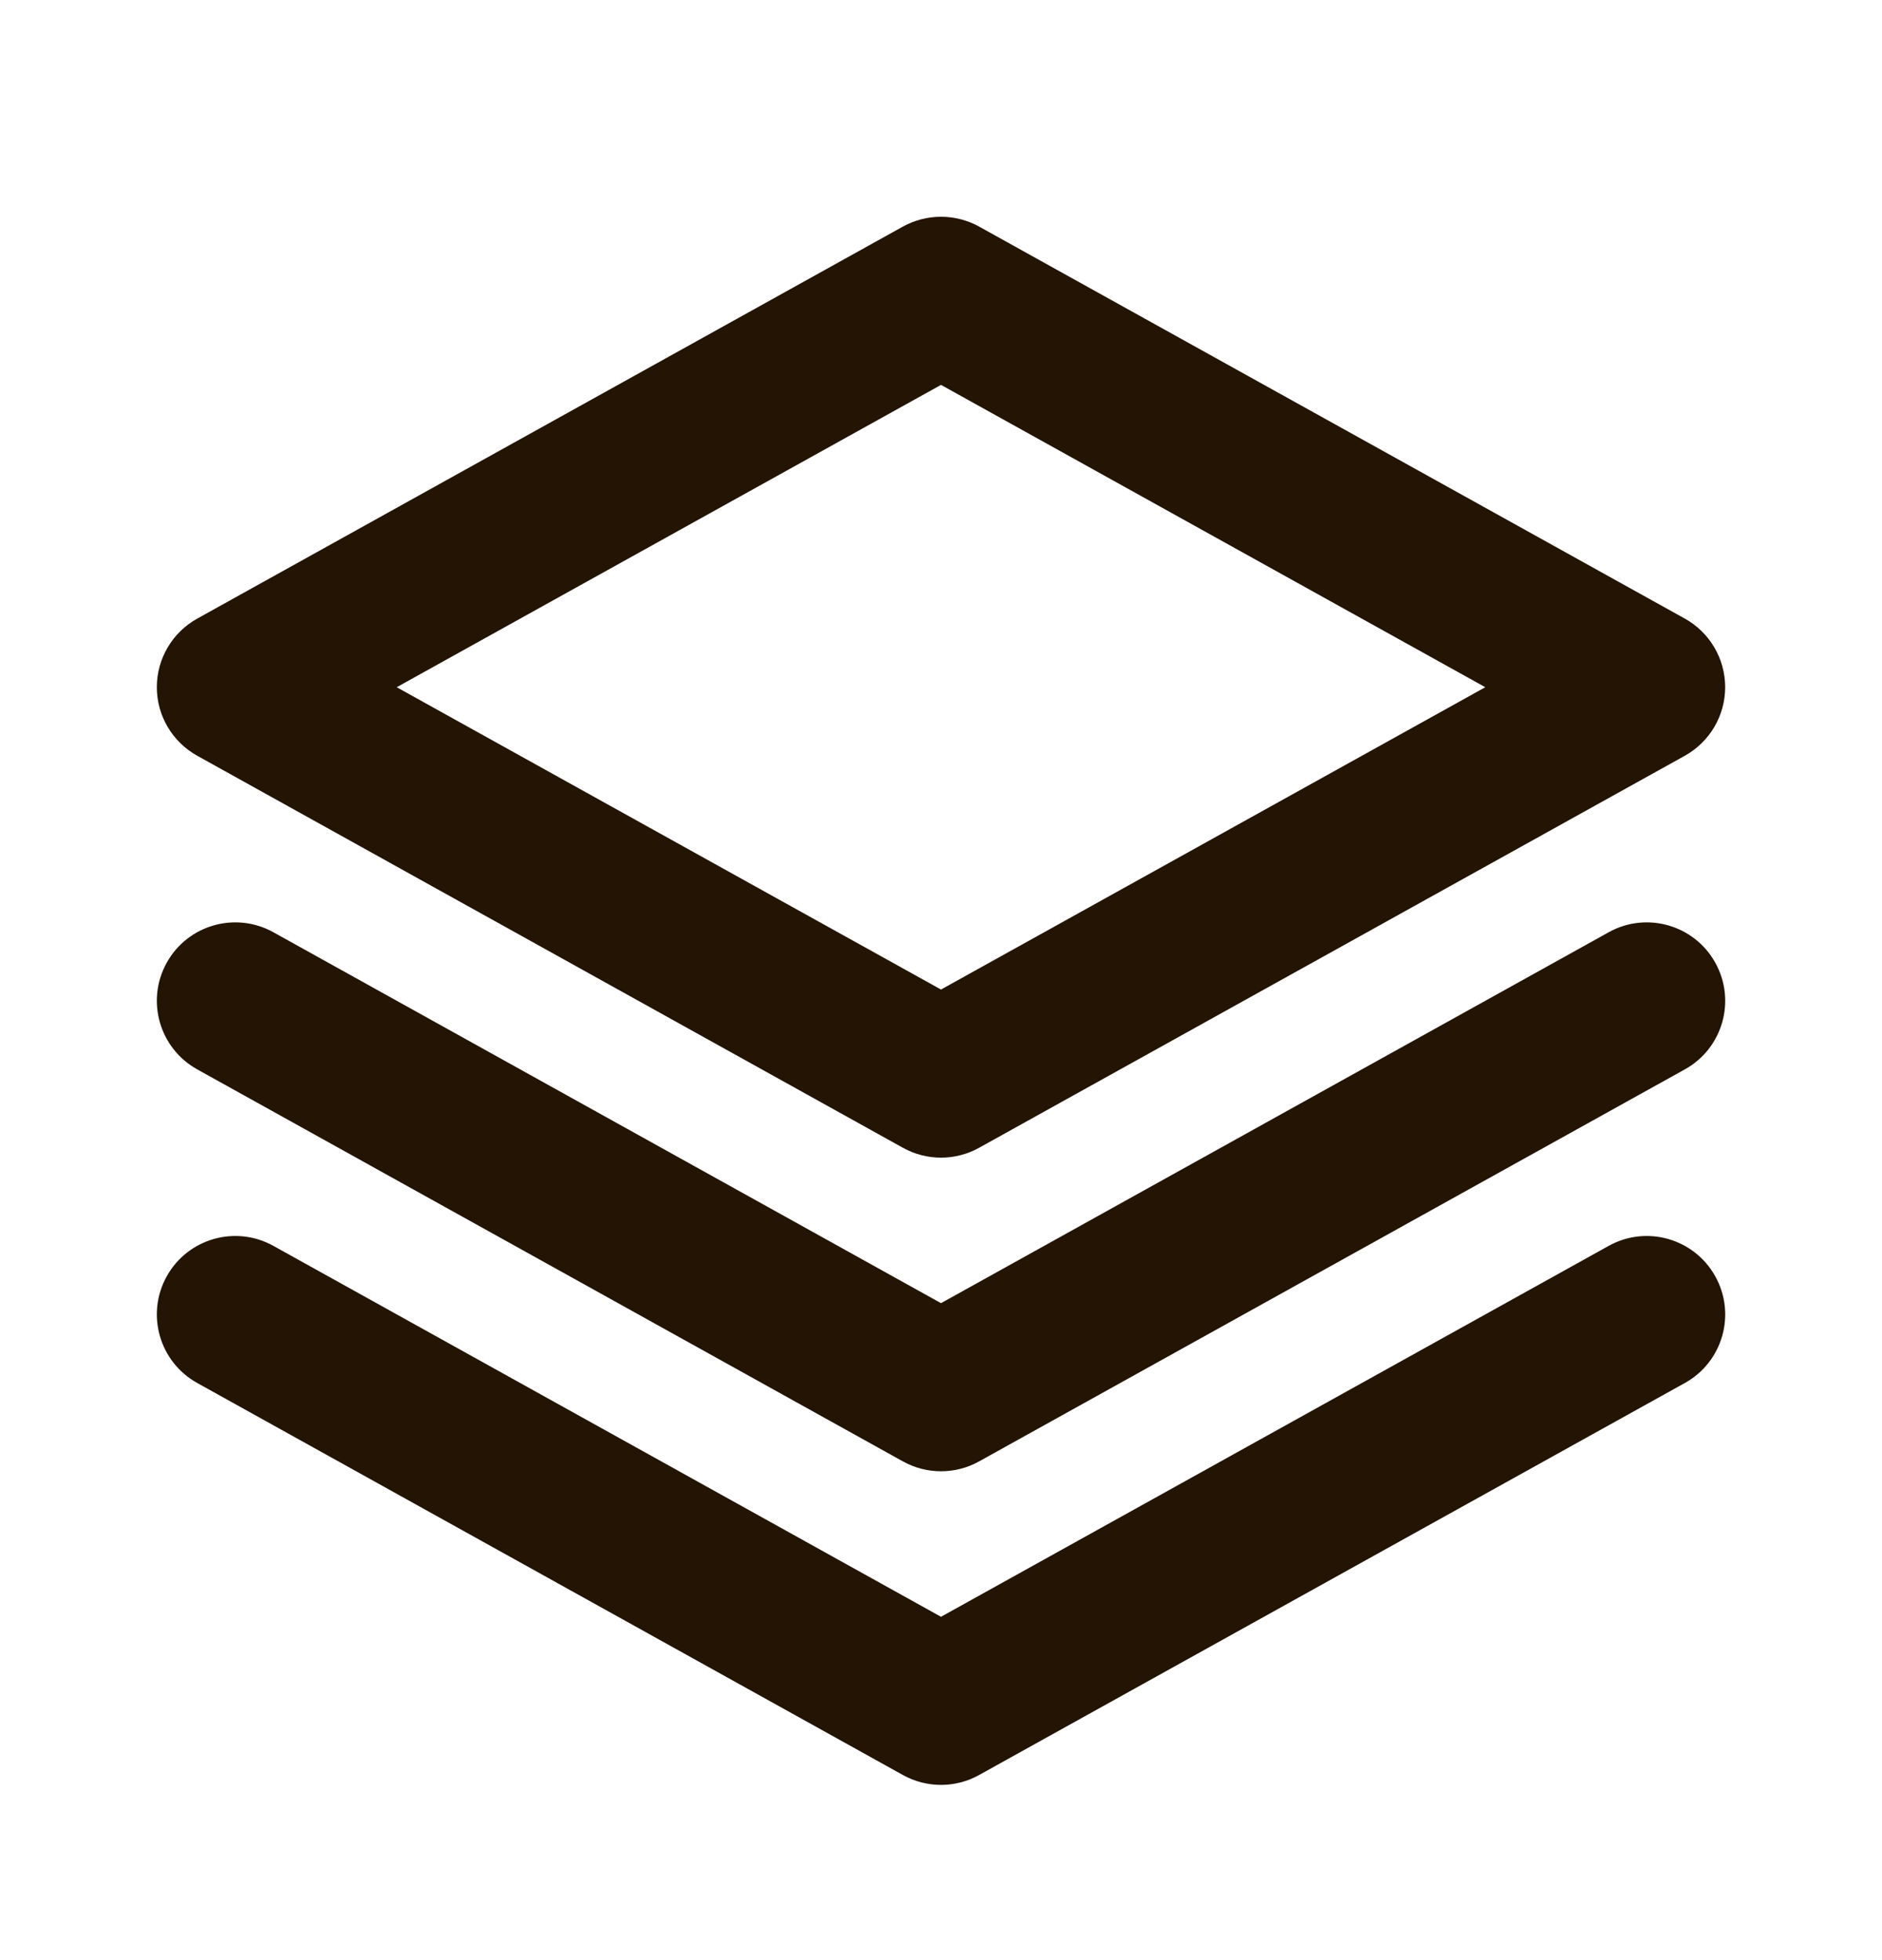 <svg width="24" height="25" viewBox="0 0 24 25" fill="none" xmlns="http://www.w3.org/2000/svg">
<path d="M11.514 2.89C11.817 2.723 12.184 2.723 12.486 2.89L21.486 7.89C21.803 8.067 22 8.401 22 8.765C22 9.128 21.803 9.462 21.486 9.639L12.486 14.639C12.184 14.807 11.817 14.807 11.514 14.639L2.515 9.639C2.197 9.462 2 9.128 2 8.765C2 8.401 2.197 8.067 2.515 7.89L11.514 2.89ZM5.059 8.765L12 12.621L18.941 8.765L12 4.909L5.059 8.765Z" fill="#231403"/>
<path d="M2.126 12.279C2.394 11.796 3.003 11.622 3.486 11.89L12 16.621L20.515 11.89C20.997 11.622 21.606 11.796 21.874 12.279C22.143 12.762 21.969 13.371 21.486 13.639L12.486 18.639C12.184 18.807 11.817 18.807 11.514 18.639L2.515 13.639C2.032 13.371 1.858 12.762 2.126 12.279Z" fill="#231403"/>
<path d="M2.126 16.279C2.394 15.796 3.003 15.622 3.486 15.89L12 20.621L20.515 15.89C20.997 15.622 21.606 15.796 21.874 16.279C22.143 16.762 21.969 17.371 21.486 17.639L12.486 22.639C12.184 22.807 11.817 22.807 11.514 22.639L2.515 17.639C2.032 17.371 1.858 16.762 2.126 16.279Z" fill="#231403"/>
</svg>
